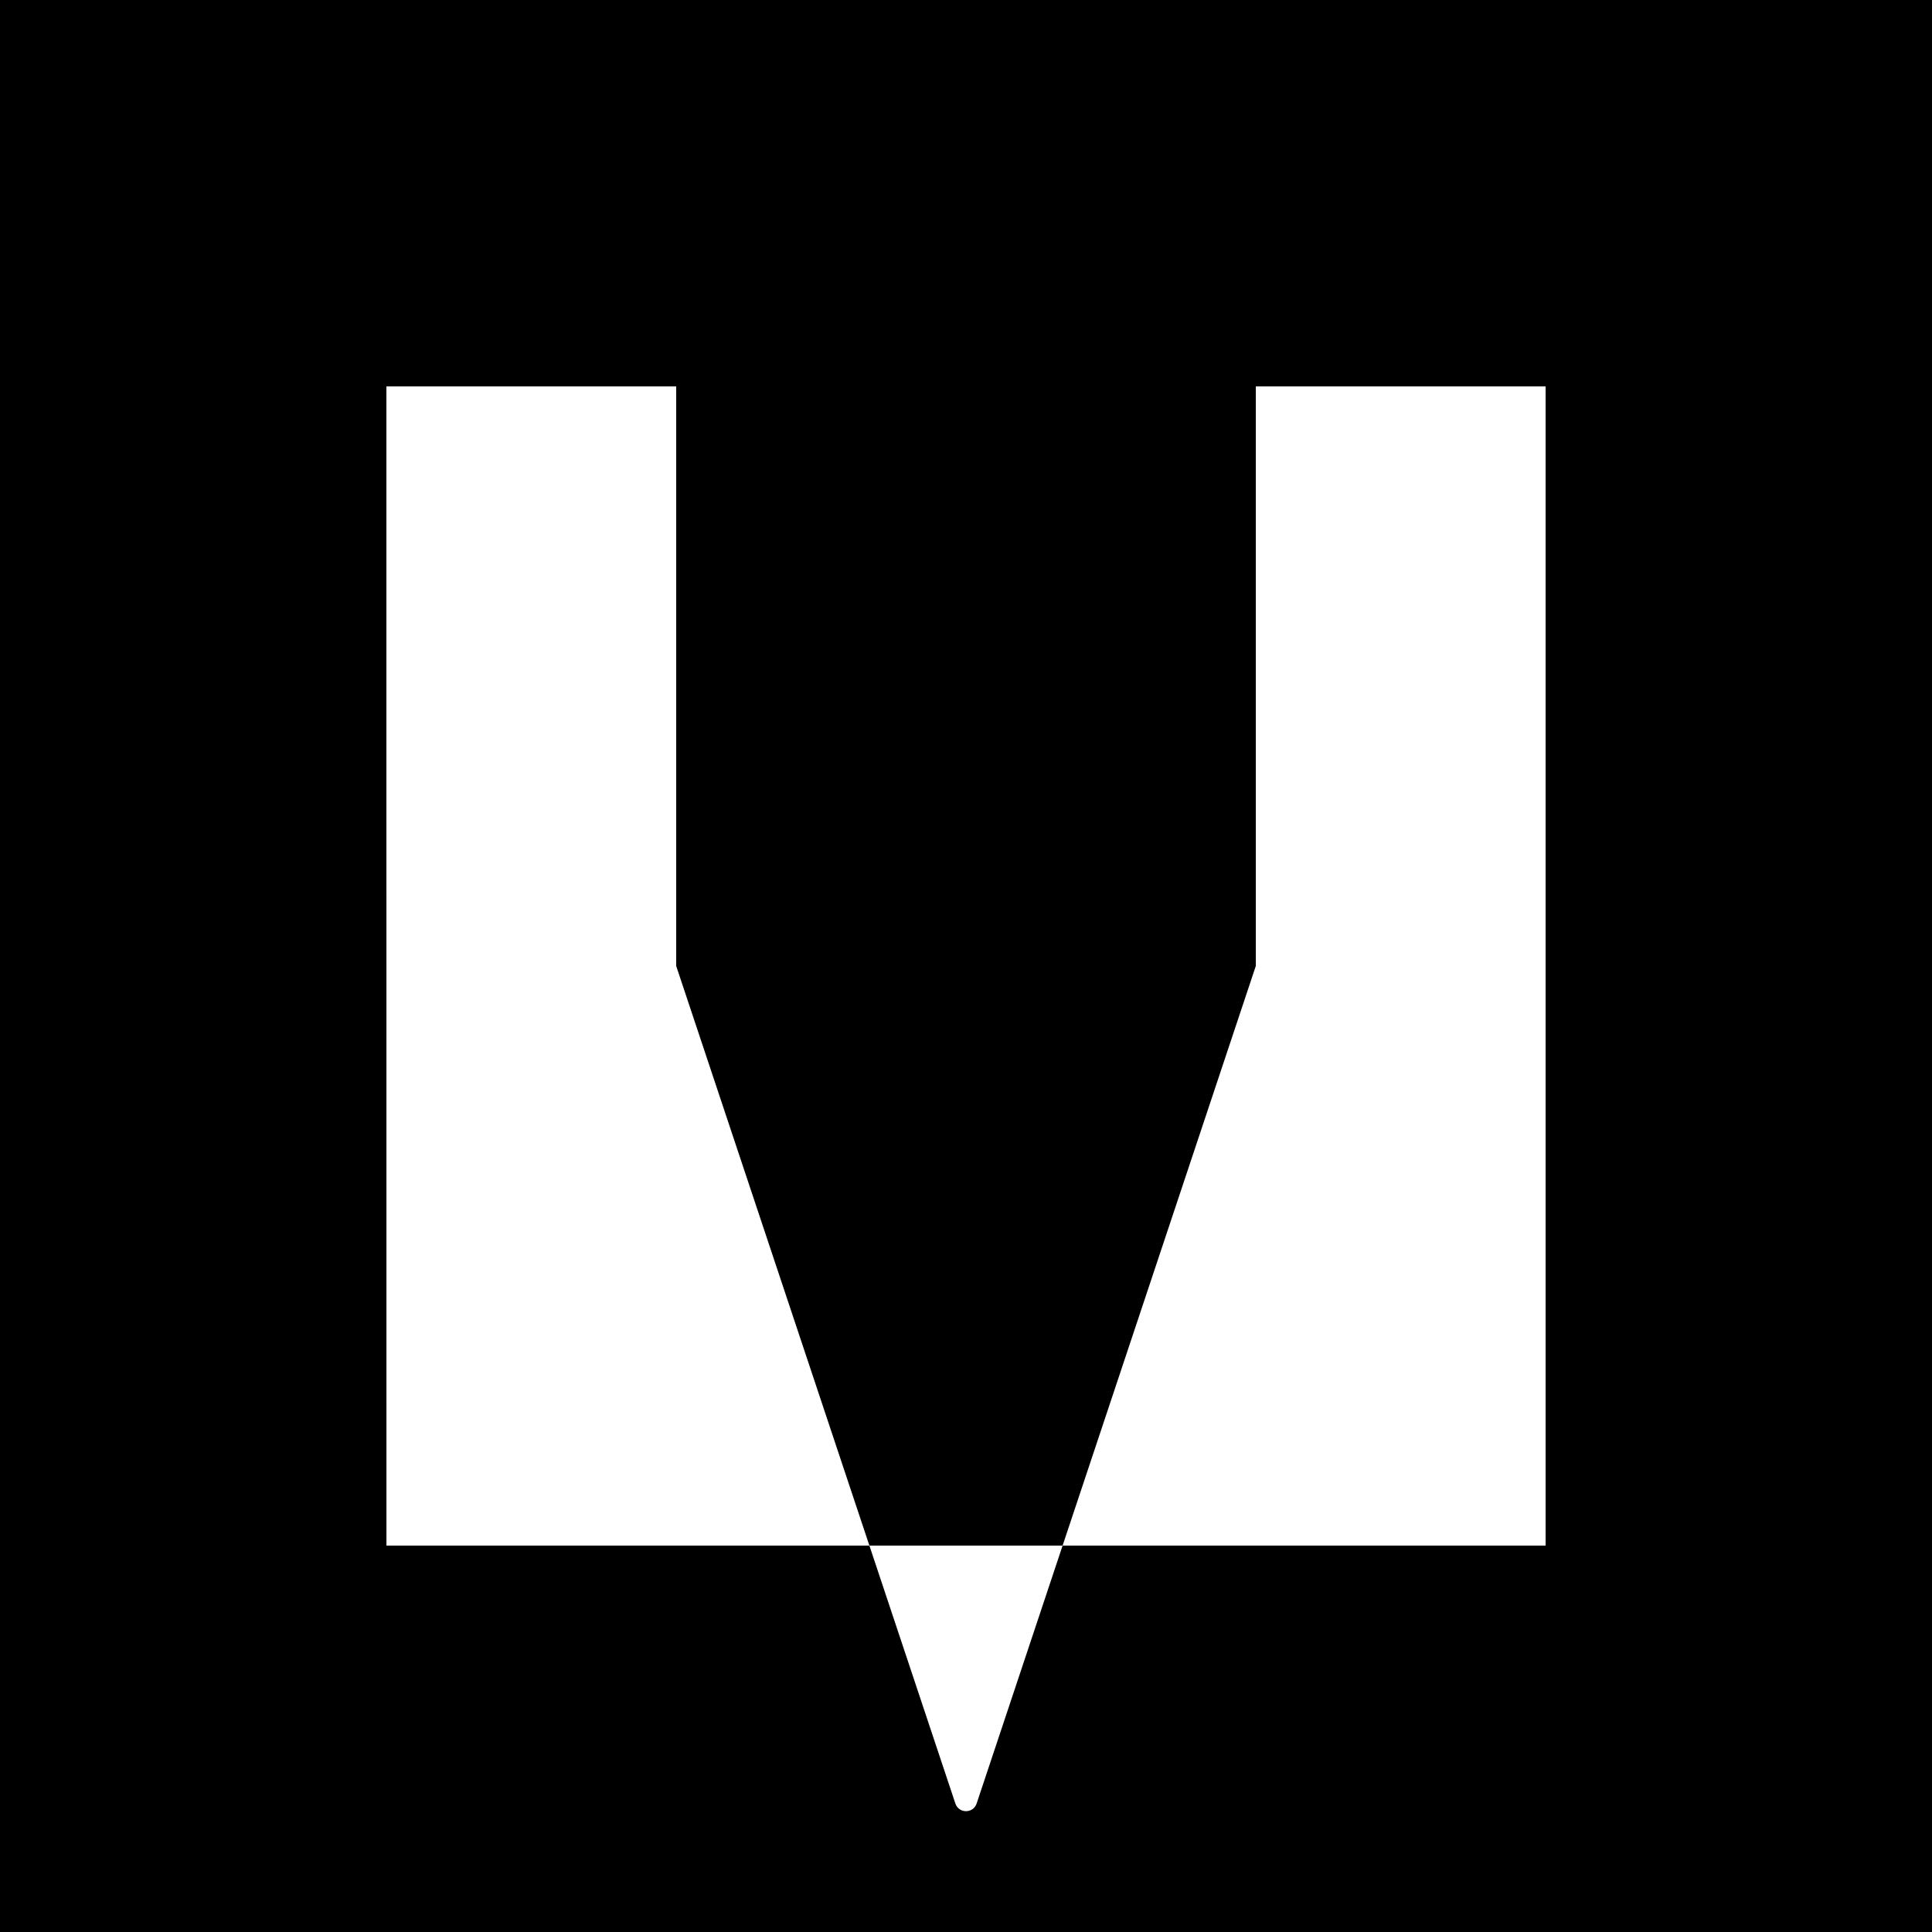 <?xml version="1.0" encoding="utf-8"?>
<!-- Generator: Adobe Illustrator 19.0.0, SVG Export Plug-In . SVG Version: 6.00 Build 0)  -->
<svg version="1.1" id="Layer_1" xmlns="http://www.w3.org/2000/svg" xmlns:xlink="http://www.w3.org/1999/xlink" x="0px" y="0px"
	 viewBox="0 0 360 360" enable-background="new 0 0 360 360" xml:space="preserve">
<path d="M0,0v360h360V0H0z M288,288h-90l-16.019,48.057c-0.635,1.904-3.327,1.904-3.962,0L162,288H72.009L72,72h54v108l36,108h36
	l36-108V72h54V288z"/>
</svg>
